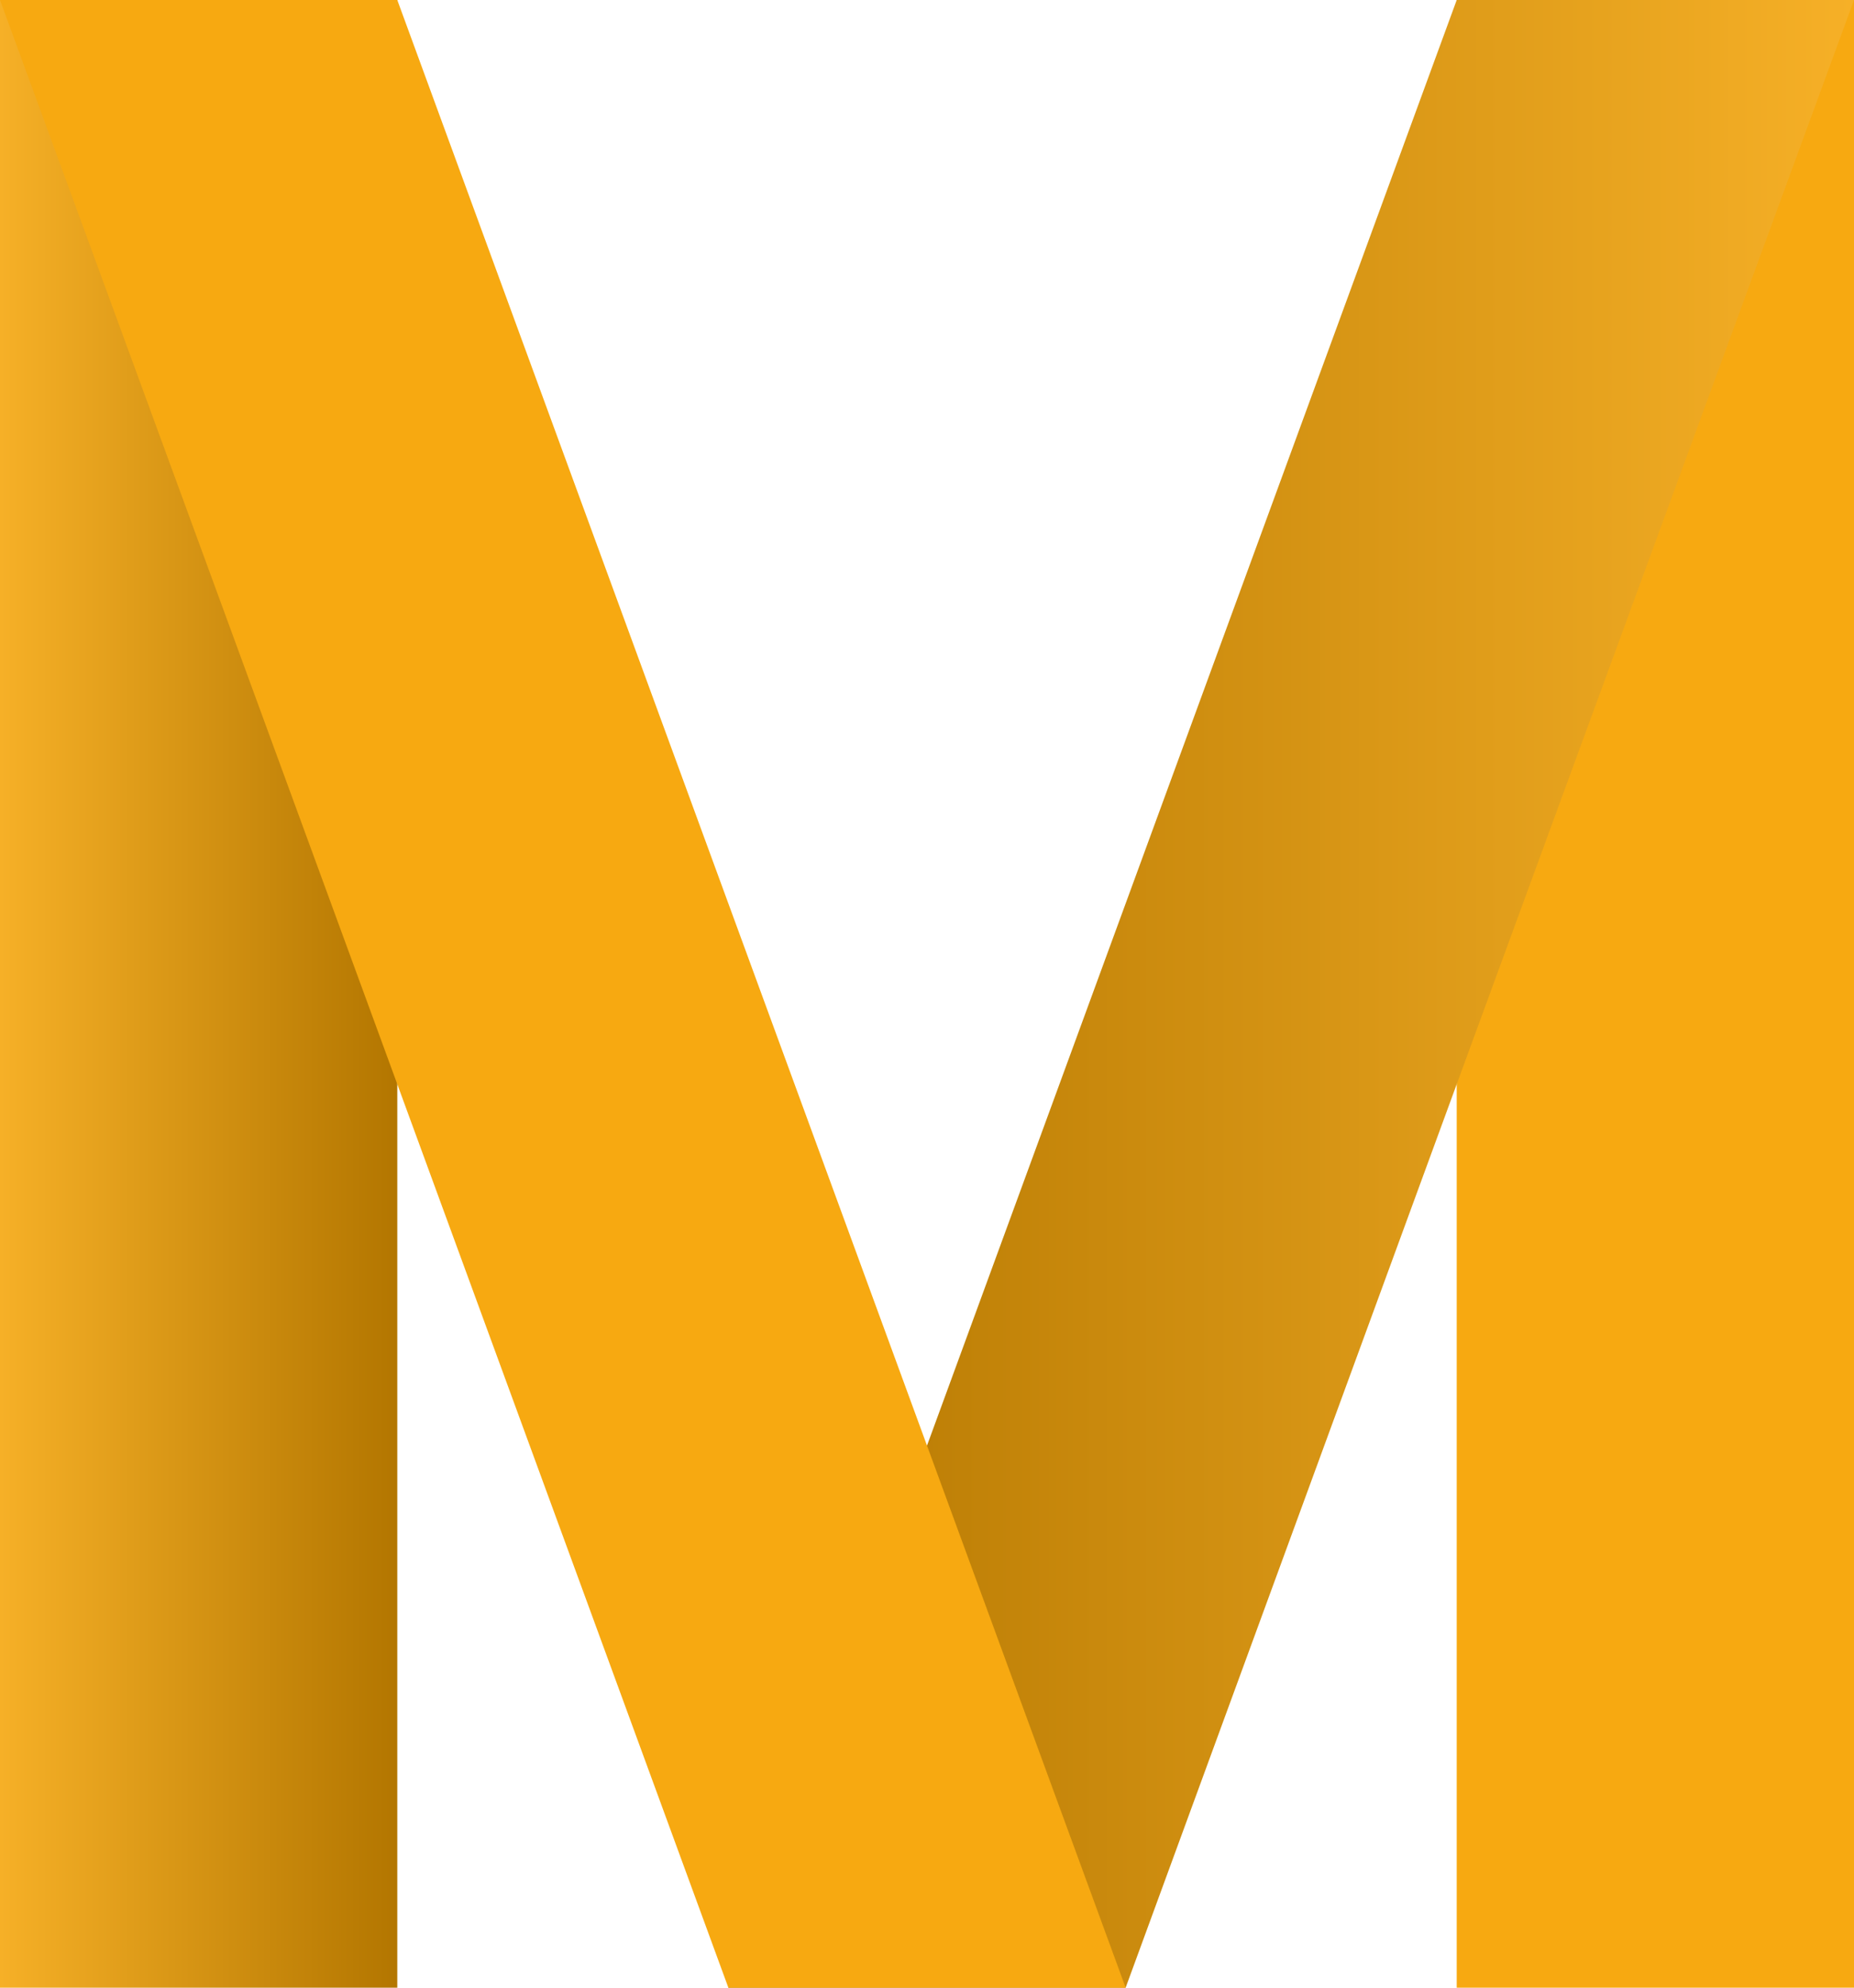<svg width="112" height="120" viewBox="0 0 112 120" fill="none" xmlns="http://www.w3.org/2000/svg">
<rect width="24" height="120" fill="url(#paint0_linear_2_132)"/>
<rect x="88" width="24" height="120" fill="#F7A911"/>
<path d="M112 0L68 120H44L88 0H112Z" fill="url(#paint1_linear_2_132)"/>
<path d="M0 0L44 120H68L24 0H0Z" fill="#F7A911"/>
<defs>
<linearGradient id="paint0_linear_2_132" x1="4.47035e-08" y1="60" x2="24" y2="60" gradientUnits="userSpaceOnUse">
<stop stop-color="#F6B027"/>
<stop offset="1" stop-color="#B37600"/>
</linearGradient>
<linearGradient id="paint1_linear_2_132" x1="112" y1="60" x2="44" y2="60" gradientUnits="userSpaceOnUse">
<stop stop-color="#F6B027"/>
<stop offset="1" stop-color="#B37600"/>
</linearGradient>
</defs>
</svg>
